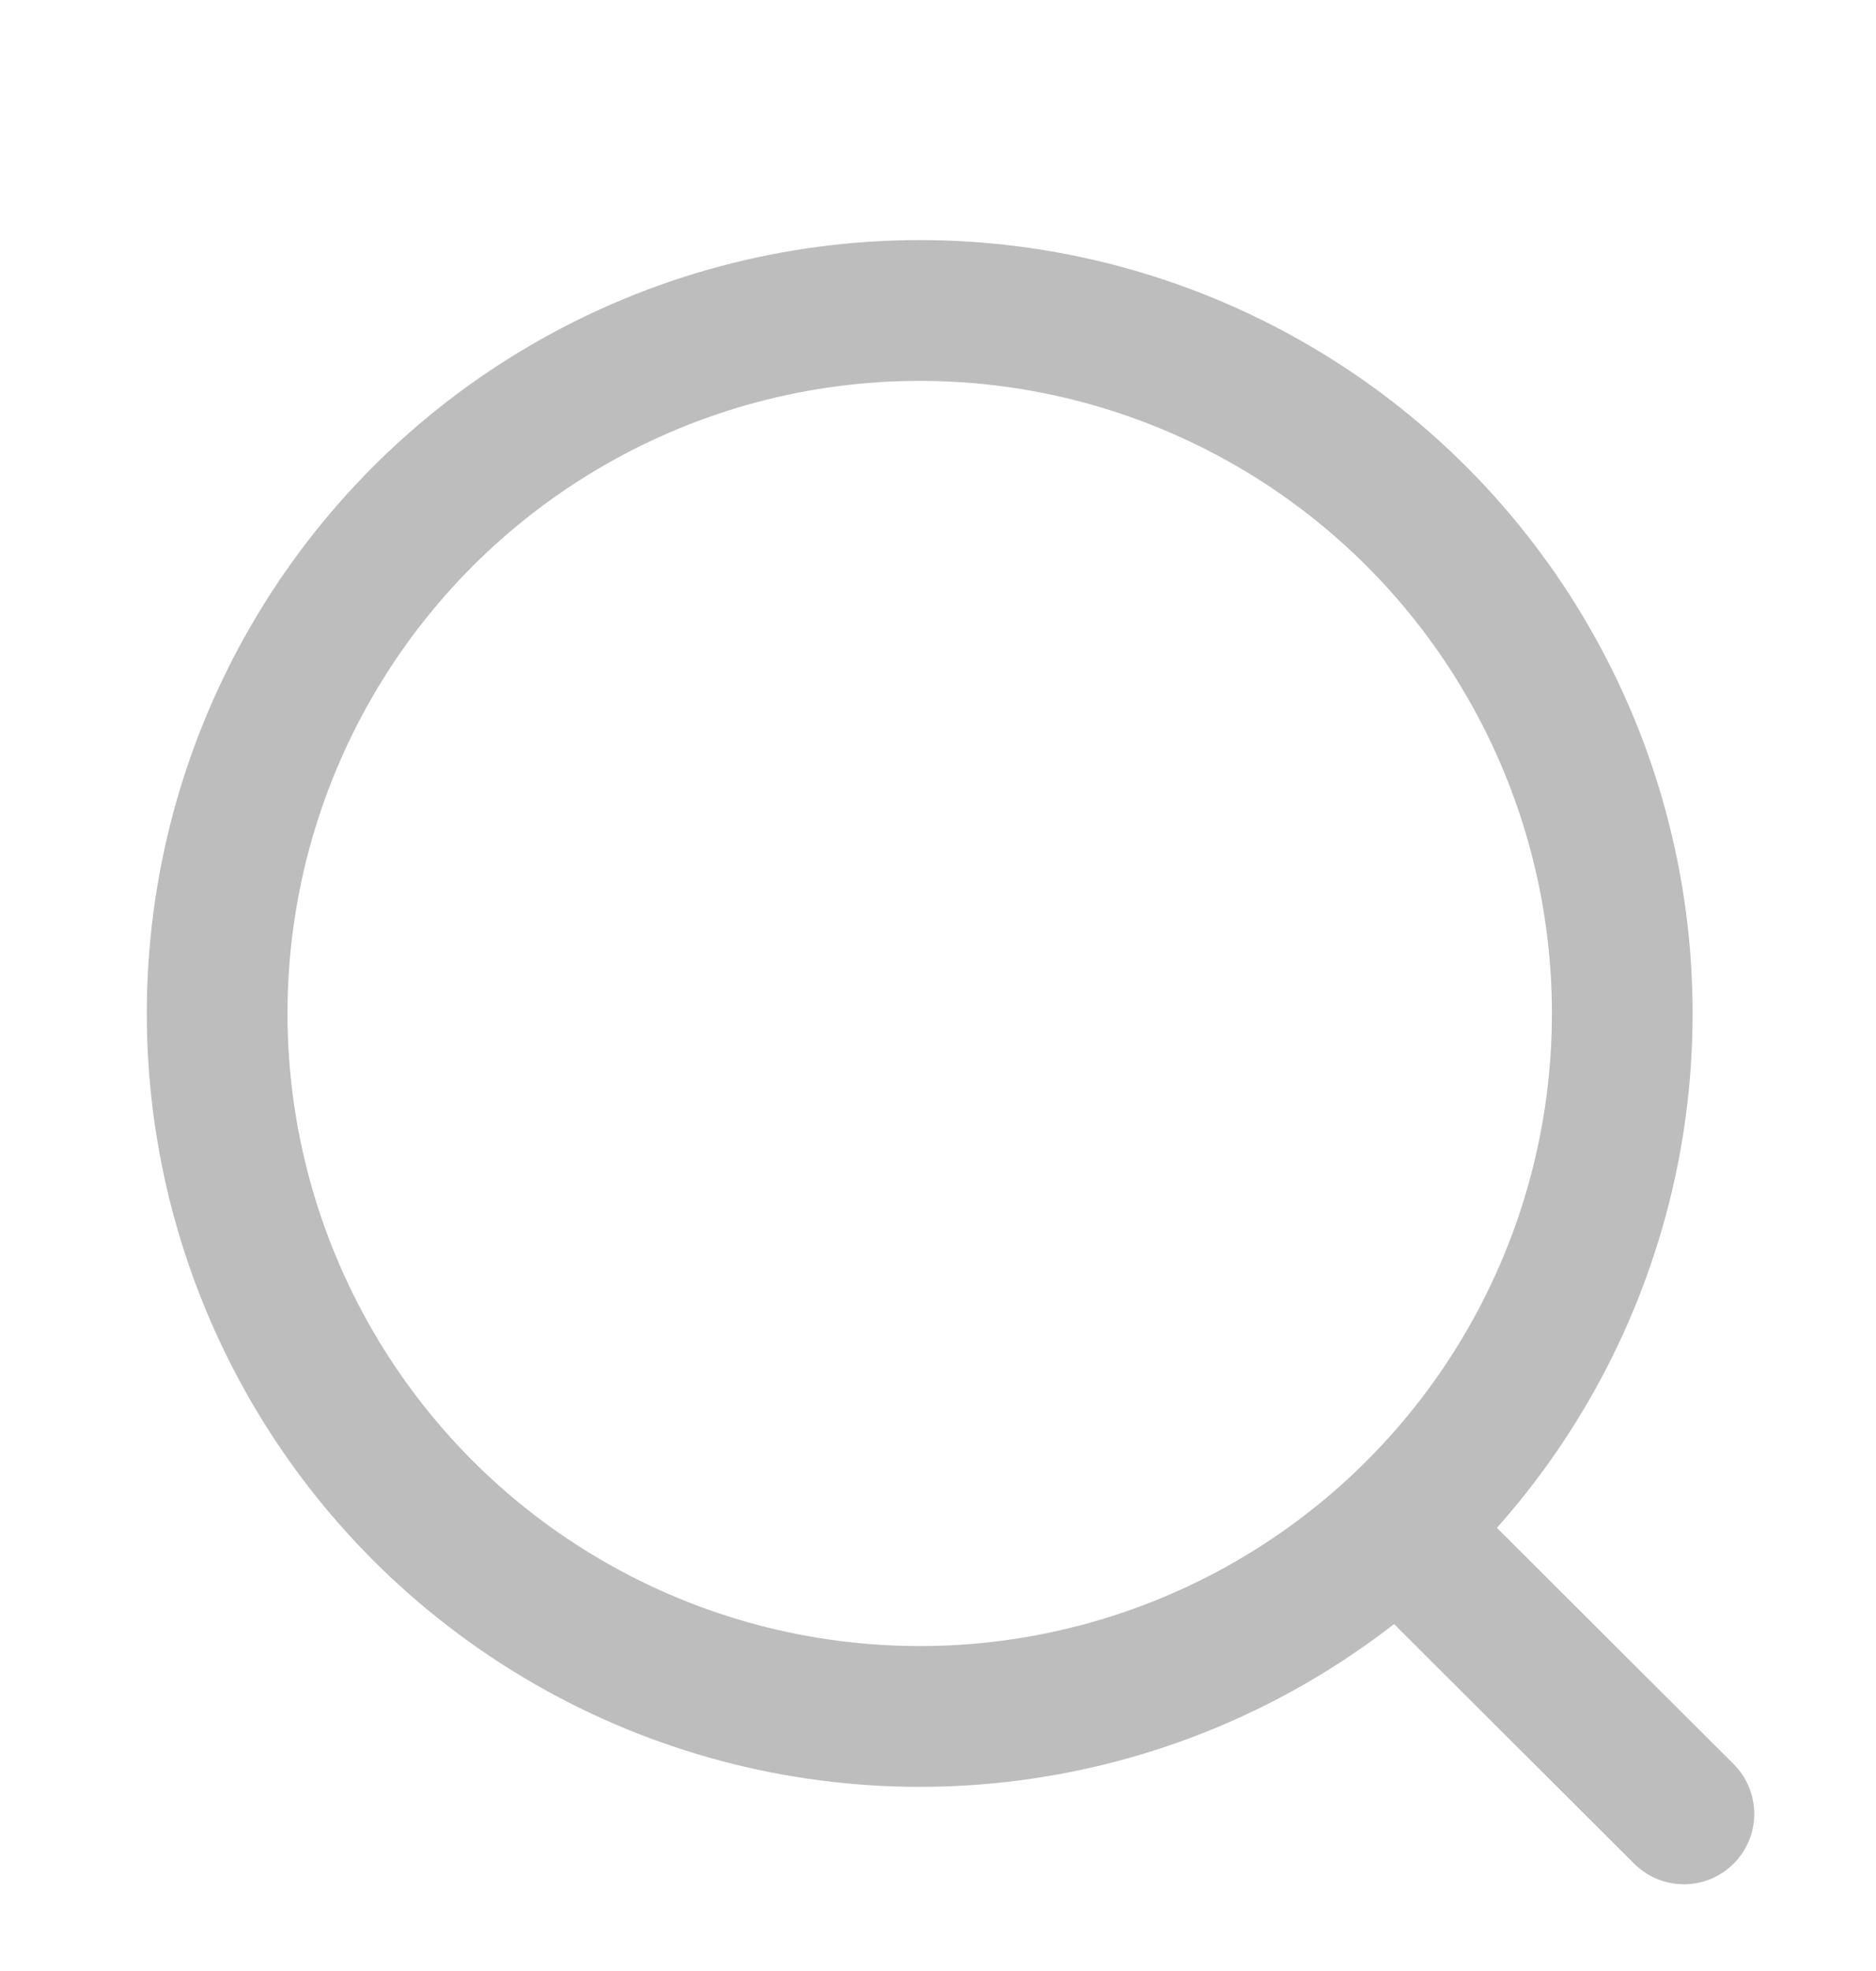 <svg width="20" height="21" viewBox="0 0 20 21" fill="none" xmlns="http://www.w3.org/2000/svg">
<circle cx="9.805" cy="10.798" r="7.49" stroke="#BDBDBD" stroke-width="1.5" stroke-linecap="round" stroke-linejoin="round"/>
<path d="M15.015 16.397L17.952 19.326" stroke="#BDBDBD" stroke-width="1.5" stroke-linecap="round" stroke-linejoin="round"/>
</svg>
